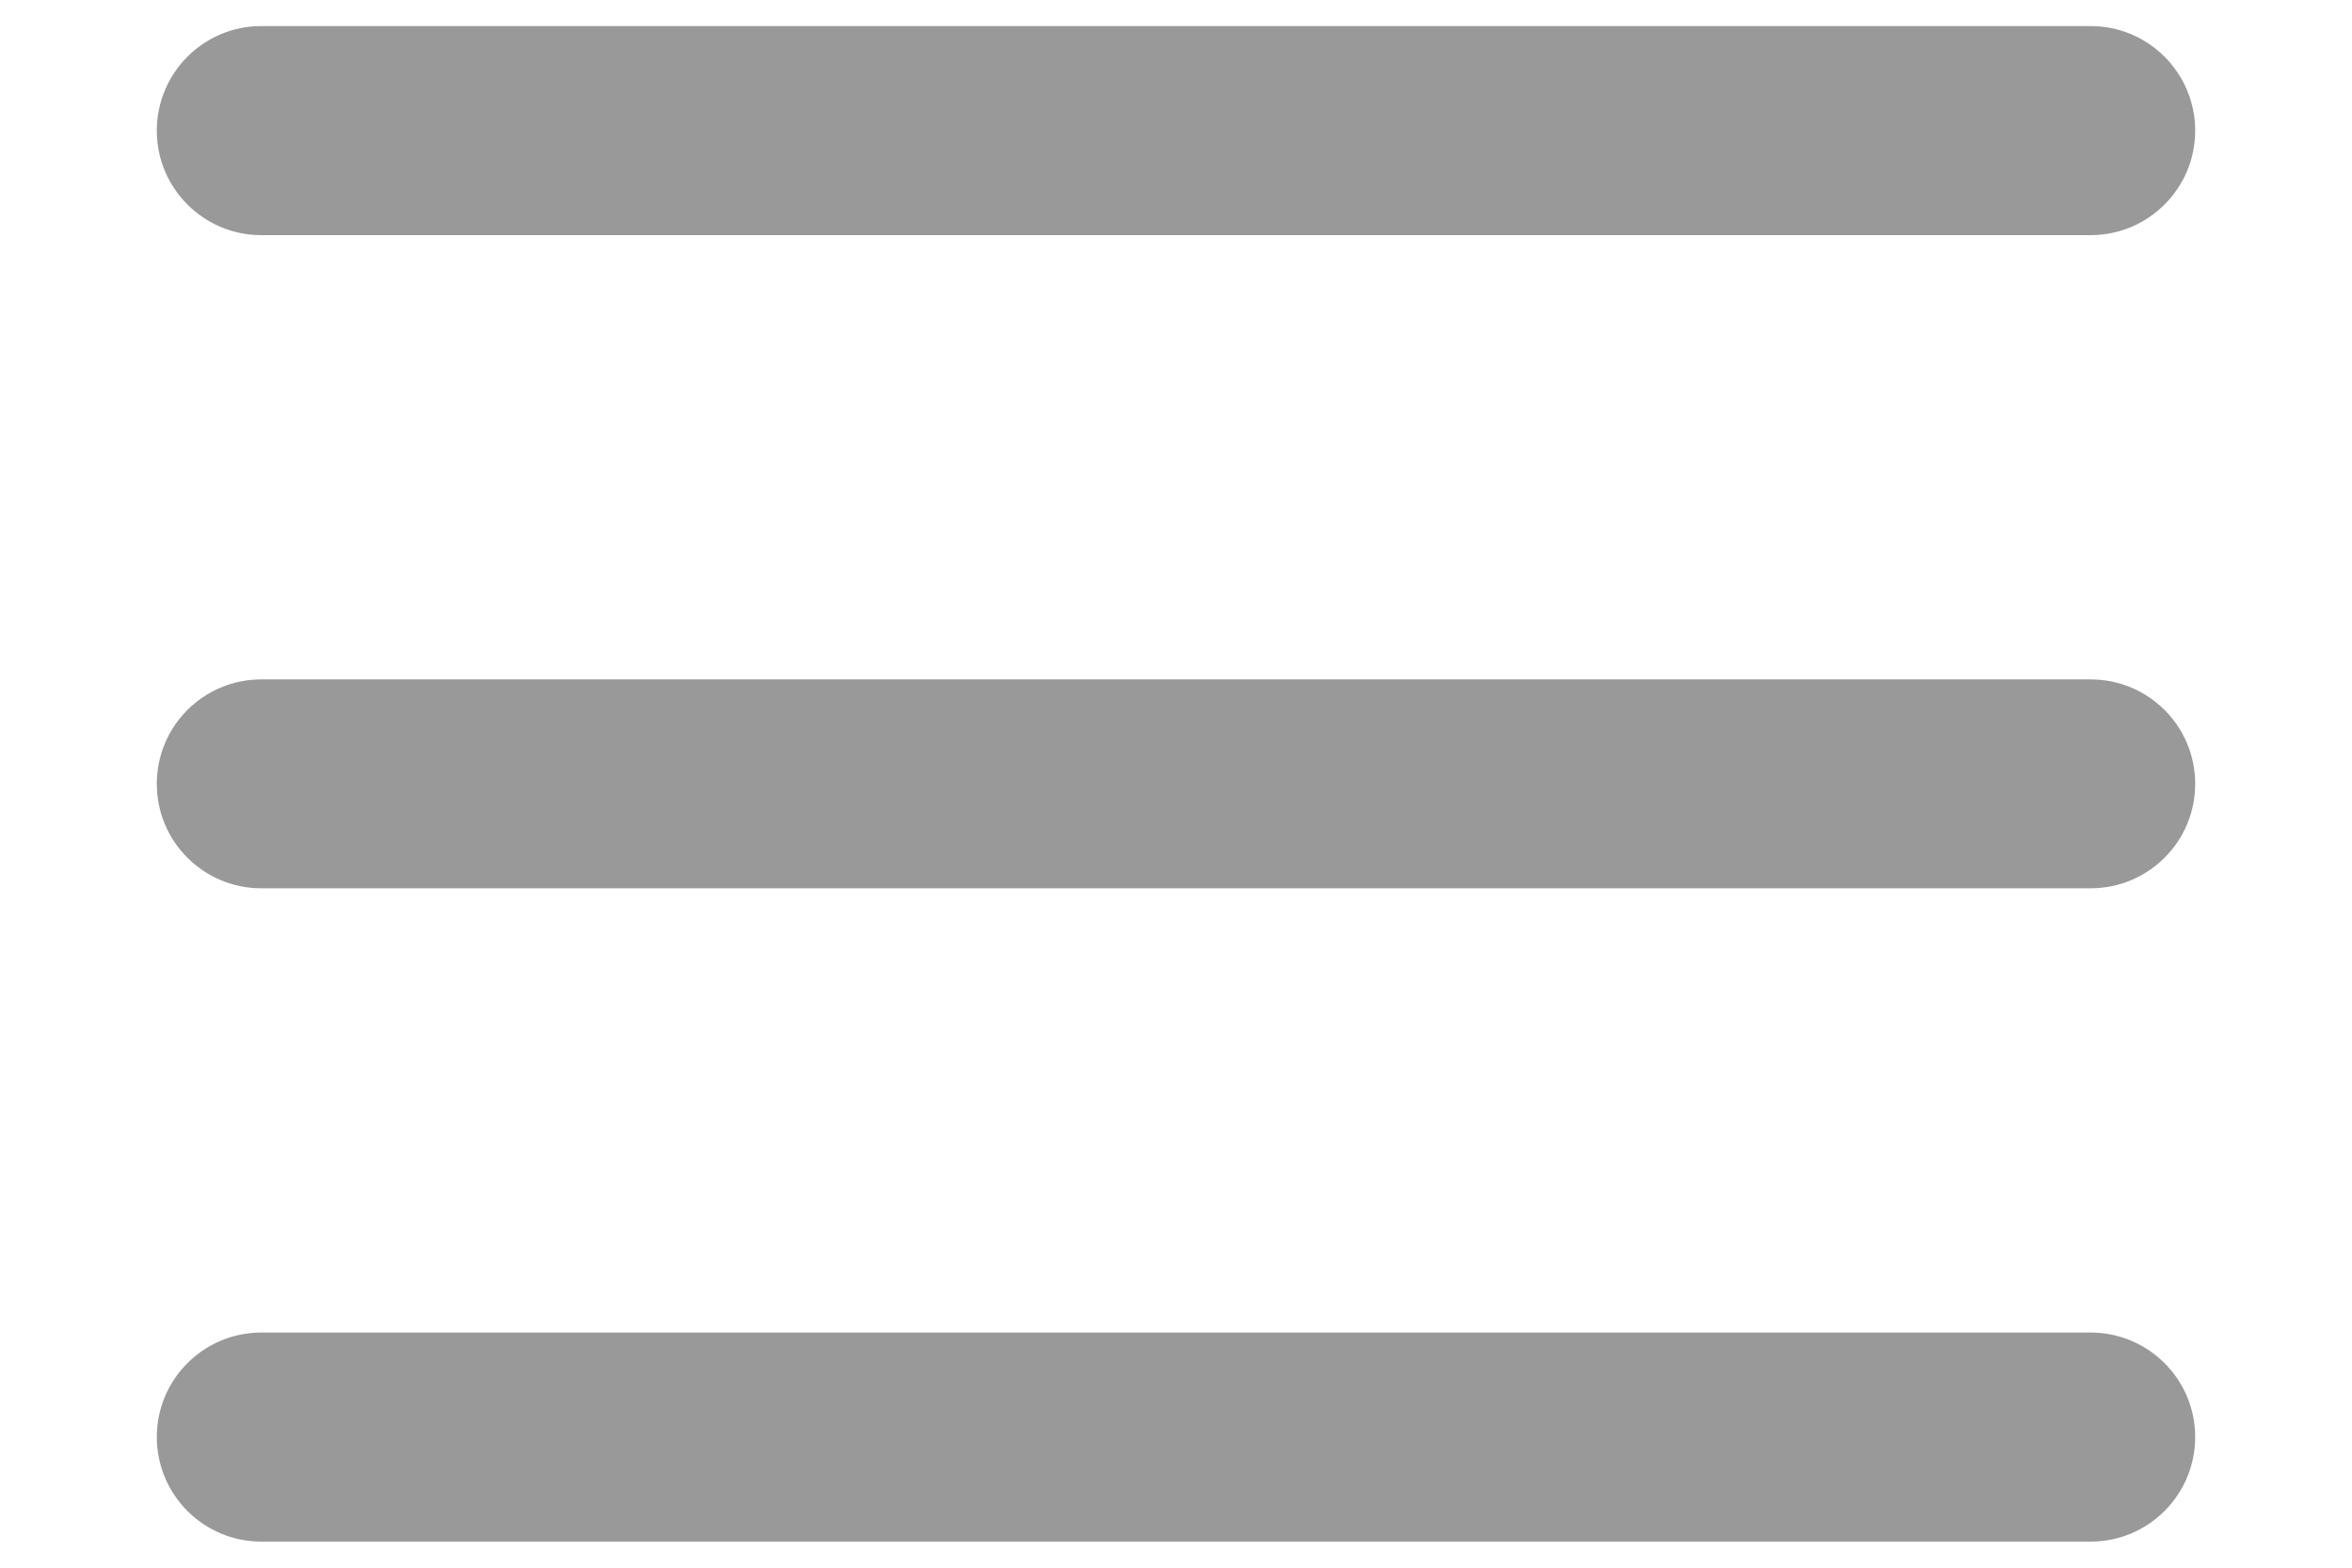 <svg width="12" height="8" viewBox="0 0 12 8" fill="none" xmlns="http://www.w3.org/2000/svg">
<path d="M0.8 0.667C0.8 0.372 1.039 0.133 1.333 0.133H10.666C10.961 0.133 11.2 0.372 11.2 0.667C11.2 0.961 10.961 1.2 10.666 1.2L1.333 1.2C1.039 1.2 0.8 0.961 0.8 0.667Z" fill="#999999"/>
<path d="M0.8 4C0.8 3.705 1.039 3.467 1.333 3.467L10.666 3.467C10.961 3.467 11.2 3.705 11.2 4C11.2 4.295 10.961 4.533 10.666 4.533L1.333 4.533C1.039 4.533 0.8 4.295 0.8 4Z" fill="#999999"/>
<path d="M1.333 6.8C1.039 6.8 0.8 7.039 0.8 7.333C0.8 7.628 1.039 7.867 1.333 7.867H10.666C10.961 7.867 11.2 7.628 11.2 7.333C11.2 7.039 10.961 6.8 10.666 6.8H1.333Z" fill="#999999"/>
</svg>
